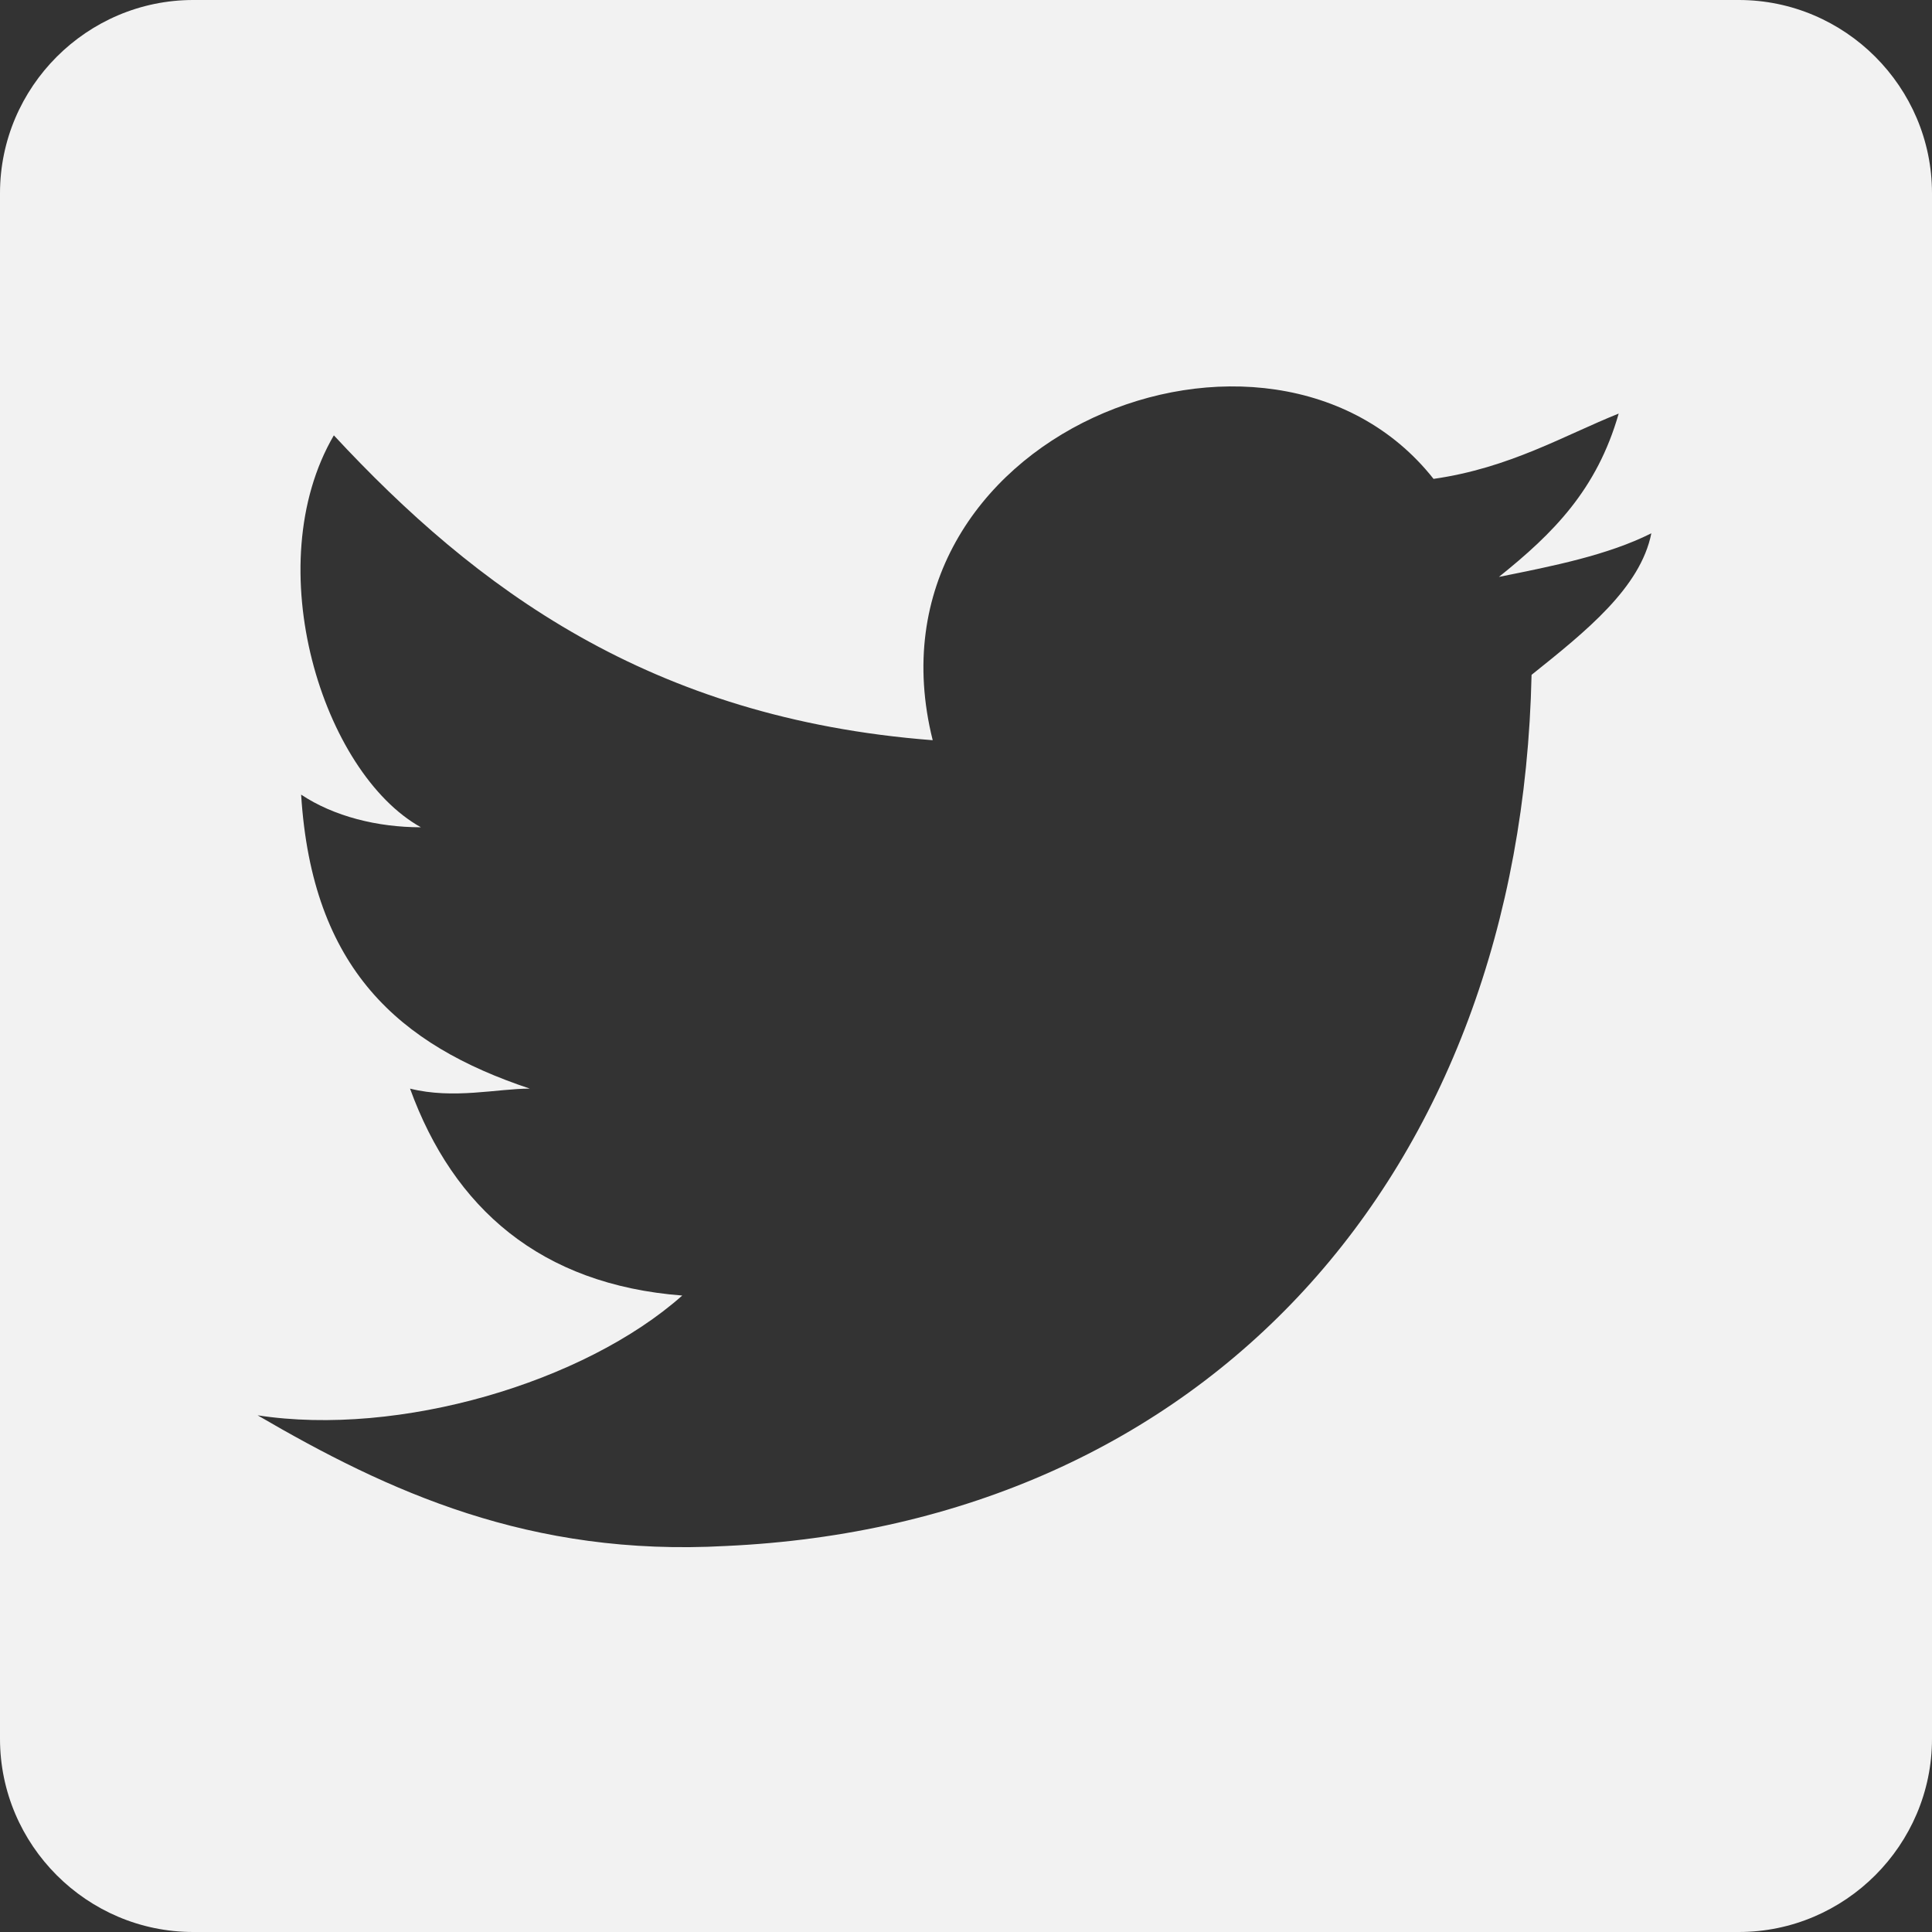 <?xml version="1.0" encoding="UTF-8"?>
<svg width="30px" height="30px" viewBox="0 0 30 30" version="1.1" xmlns="http://www.w3.org/2000/svg" xmlns:xlink="http://www.w3.org/1999/xlink">
    <rect x="0" y="0" width="30" height="30" fill="#333333" stroke="none"/>
    <!-- Generator: Sketch 50.2 (55047) - http://www.bohemiancoding.com/sketch -->
    <title>twitter</title>
    <desc>Created with Sketch.</desc>
    <defs></defs>
    <g id="Home" stroke="none" stroke-width="1" fill="none" fill-rule="evenodd">
        <g id="alur_web_home" transform="translate(-909, -2719)" fill="#F2F2F2" fill-rule="nonzero">
            <path d="M936,2719 L912,2719 C910.35,2719 909,2720.35 909,2722 L909,2746 C909,2747.65 910.35,2749 912,2749 L936,2749 C937.65,2749 939,2747.65 939,2746 L939,2722 C939,2720.35 937.65,2719 936,2719 Z M932.782,2729.479 C932.613,2737.257 927.71,2742.667 920.27,2743.006 C917.227,2743.175 915.029,2742.16 913,2740.977 C915.198,2741.315 918.072,2740.469 919.594,2739.117 C917.396,2738.948 916.043,2737.764 915.367,2735.904 C916.043,2736.073 916.72,2735.904 917.227,2735.904 C915.198,2735.228 913.845,2734.044 913.676,2731.339 C914.184,2731.677 914.86,2731.846 915.536,2731.846 C914.014,2731.001 913,2727.789 914.184,2725.76 C916.382,2728.127 919.087,2730.156 923.483,2730.494 C922.299,2725.76 928.724,2723.224 931.26,2726.436 C932.444,2726.267 933.289,2725.76 934.135,2725.422 C933.796,2726.605 933.12,2727.281 932.275,2727.958 C933.12,2727.789 933.966,2727.62 934.642,2727.281 C934.473,2728.127 933.627,2728.803 932.782,2729.479 Z" id="twitter"></path>
        </g>
    </g>
</svg>